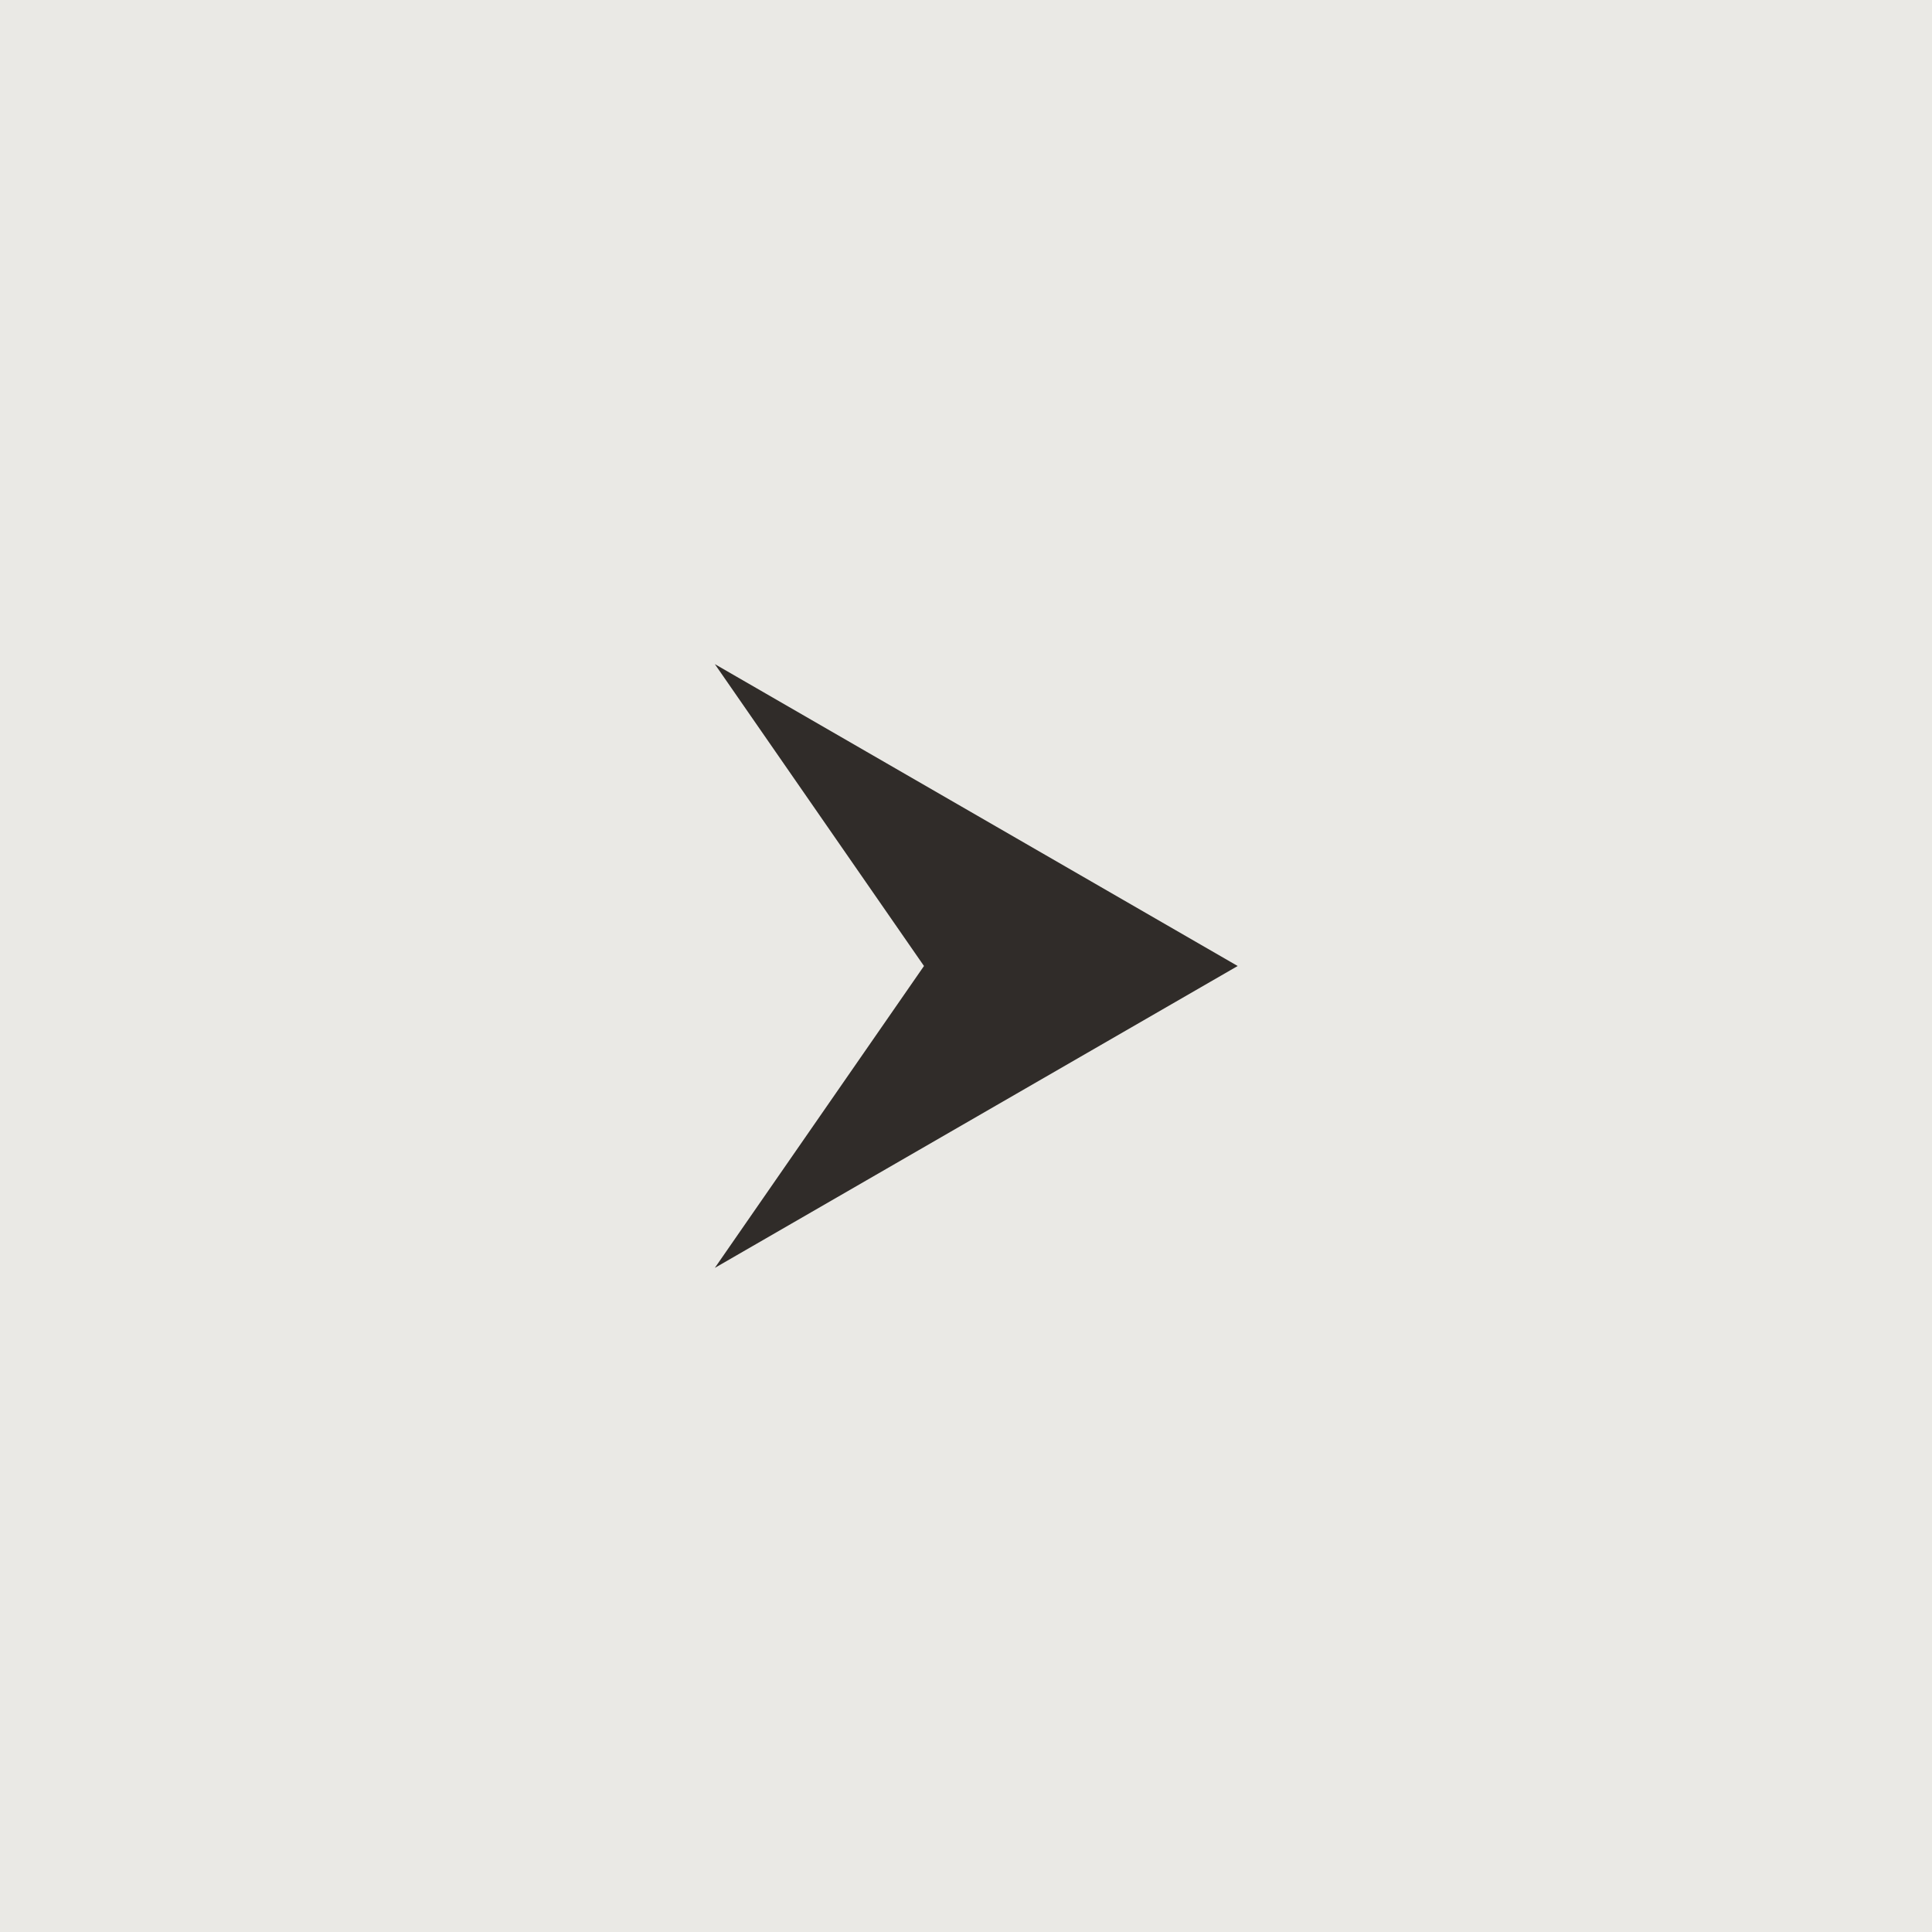 <svg width="64" height="64" viewBox="0 0 64 64" fill="none" xmlns="http://www.w3.org/2000/svg">
<rect width="64" height="64" fill="#EAE9E5"/>
<path d="M41 32L23.68 22L30.608 32L23.68 42L41 32Z" fill="#302C29"/>
</svg>
